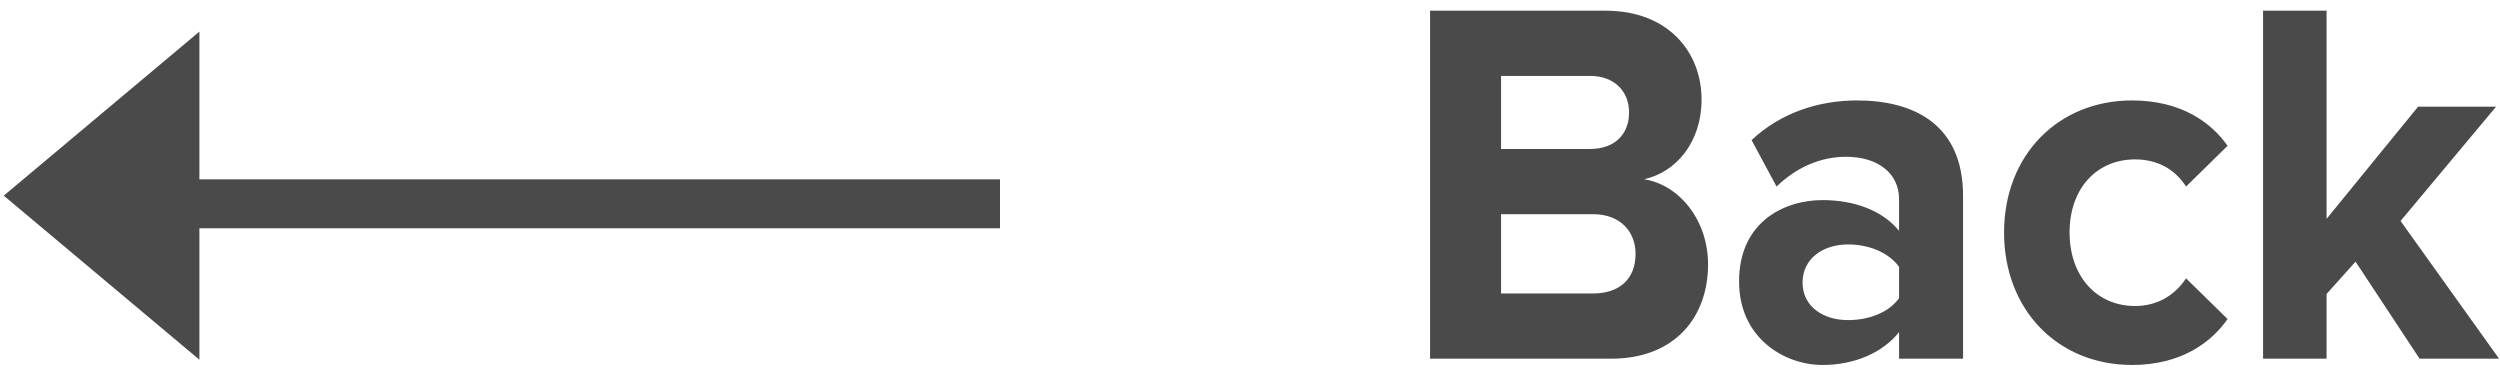 <?xml version="1.0" encoding="UTF-8" standalone="no"?>
<svg width="80px" height="12px" viewBox="0 0 80 12" version="1.1" xmlns="http://www.w3.org/2000/svg" xmlns:xlink="http://www.w3.org/1999/xlink">
    <!-- Generator: Sketch 42 (36781) - http://www.bohemiancoding.com/sketch -->
    <title>Group 15</title>
    <desc>Created with Sketch.</desc>
    <defs></defs>
    <g id="Page-1" stroke="none" stroke-width="1" fill="none" fill-rule="evenodd">
        <g id="Desktop-Copy-7" transform="translate(-64, -79)" fill="#4A4A4A">
            <g id="Group-15" transform="translate(64, 79)">
                <g id="Group-14" transform="translate(16, 6.261) scale(-1, 1) translate(-16, -6.261) translate(0, 0.522)">
                    <polygon id="Line" fill-rule="nonzero" points="0 6.783 26.5 6.783 26.5 5.217 0 5.217"></polygon>
                    <polygon id="Triangle-4" transform="translate(28.75, 5.739) rotate(90) translate(-28.75, -5.739) " points="28.75 2.609 34 8.87 23.5 8.87"></polygon>
                </g>
                <path d="M51.554,11.478 L45.762,11.478 L45.762,0.342 L51.378,0.342 C53.41,0.342 54.45,1.695 54.45,3.181 C54.45,4.566 53.618,5.518 52.61,5.735 C53.762,5.919 54.658,7.071 54.658,8.456 C54.658,10.143 53.602,11.478 51.554,11.478 Z M50.882,4.767 C51.65,4.767 52.13,4.316 52.13,3.598 C52.13,2.913 51.65,2.429 50.882,2.429 L48.034,2.429 L48.034,4.767 L50.882,4.767 Z M50.978,9.391 C51.826,9.391 52.338,8.924 52.338,8.122 C52.338,7.421 51.858,6.854 50.978,6.854 L48.034,6.854 L48.034,9.391 L50.978,9.391 Z M62.818,11.478 L60.77,11.478 L60.77,10.627 C60.242,11.295 59.33,11.679 58.322,11.679 C57.09,11.679 55.65,10.81 55.65,9.007 C55.65,7.104 57.09,6.403 58.322,6.403 C59.362,6.403 60.258,6.753 60.77,7.388 L60.77,6.369 C60.77,5.551 60.098,5.017 59.074,5.017 C58.258,5.017 57.49,5.351 56.85,5.969 L56.05,4.483 C56.994,3.598 58.21,3.214 59.426,3.214 C61.202,3.214 62.818,3.949 62.818,6.269 L62.818,11.478 Z M59.138,10.243 C59.794,10.243 60.434,10.009 60.77,9.542 L60.77,8.54 C60.434,8.072 59.794,7.822 59.138,7.822 C58.338,7.822 57.682,8.273 57.682,9.041 C57.682,9.809 58.338,10.243 59.138,10.243 Z M68.226,11.679 C69.81,11.679 70.77,10.944 71.282,10.209 L69.954,8.907 C69.586,9.458 69.026,9.792 68.322,9.792 C67.09,9.792 66.226,8.84 66.226,7.438 C66.226,6.035 67.09,5.101 68.322,5.101 C69.026,5.101 69.586,5.401 69.954,5.969 L71.282,4.666 C70.77,3.932 69.81,3.214 68.226,3.214 C65.858,3.214 64.13,4.967 64.13,7.438 C64.13,9.926 65.858,11.679 68.226,11.679 Z M79.97,11.478 L76.818,7.071 L79.874,3.414 L77.378,3.414 L74.45,7.004 L74.45,0.342 L72.418,0.342 L72.418,11.478 L74.45,11.478 L74.45,9.408 L75.378,8.373 L77.426,11.478 L79.97,11.478 Z" id="Back"></path>
            </g>
        </g>
    </g>
</svg>